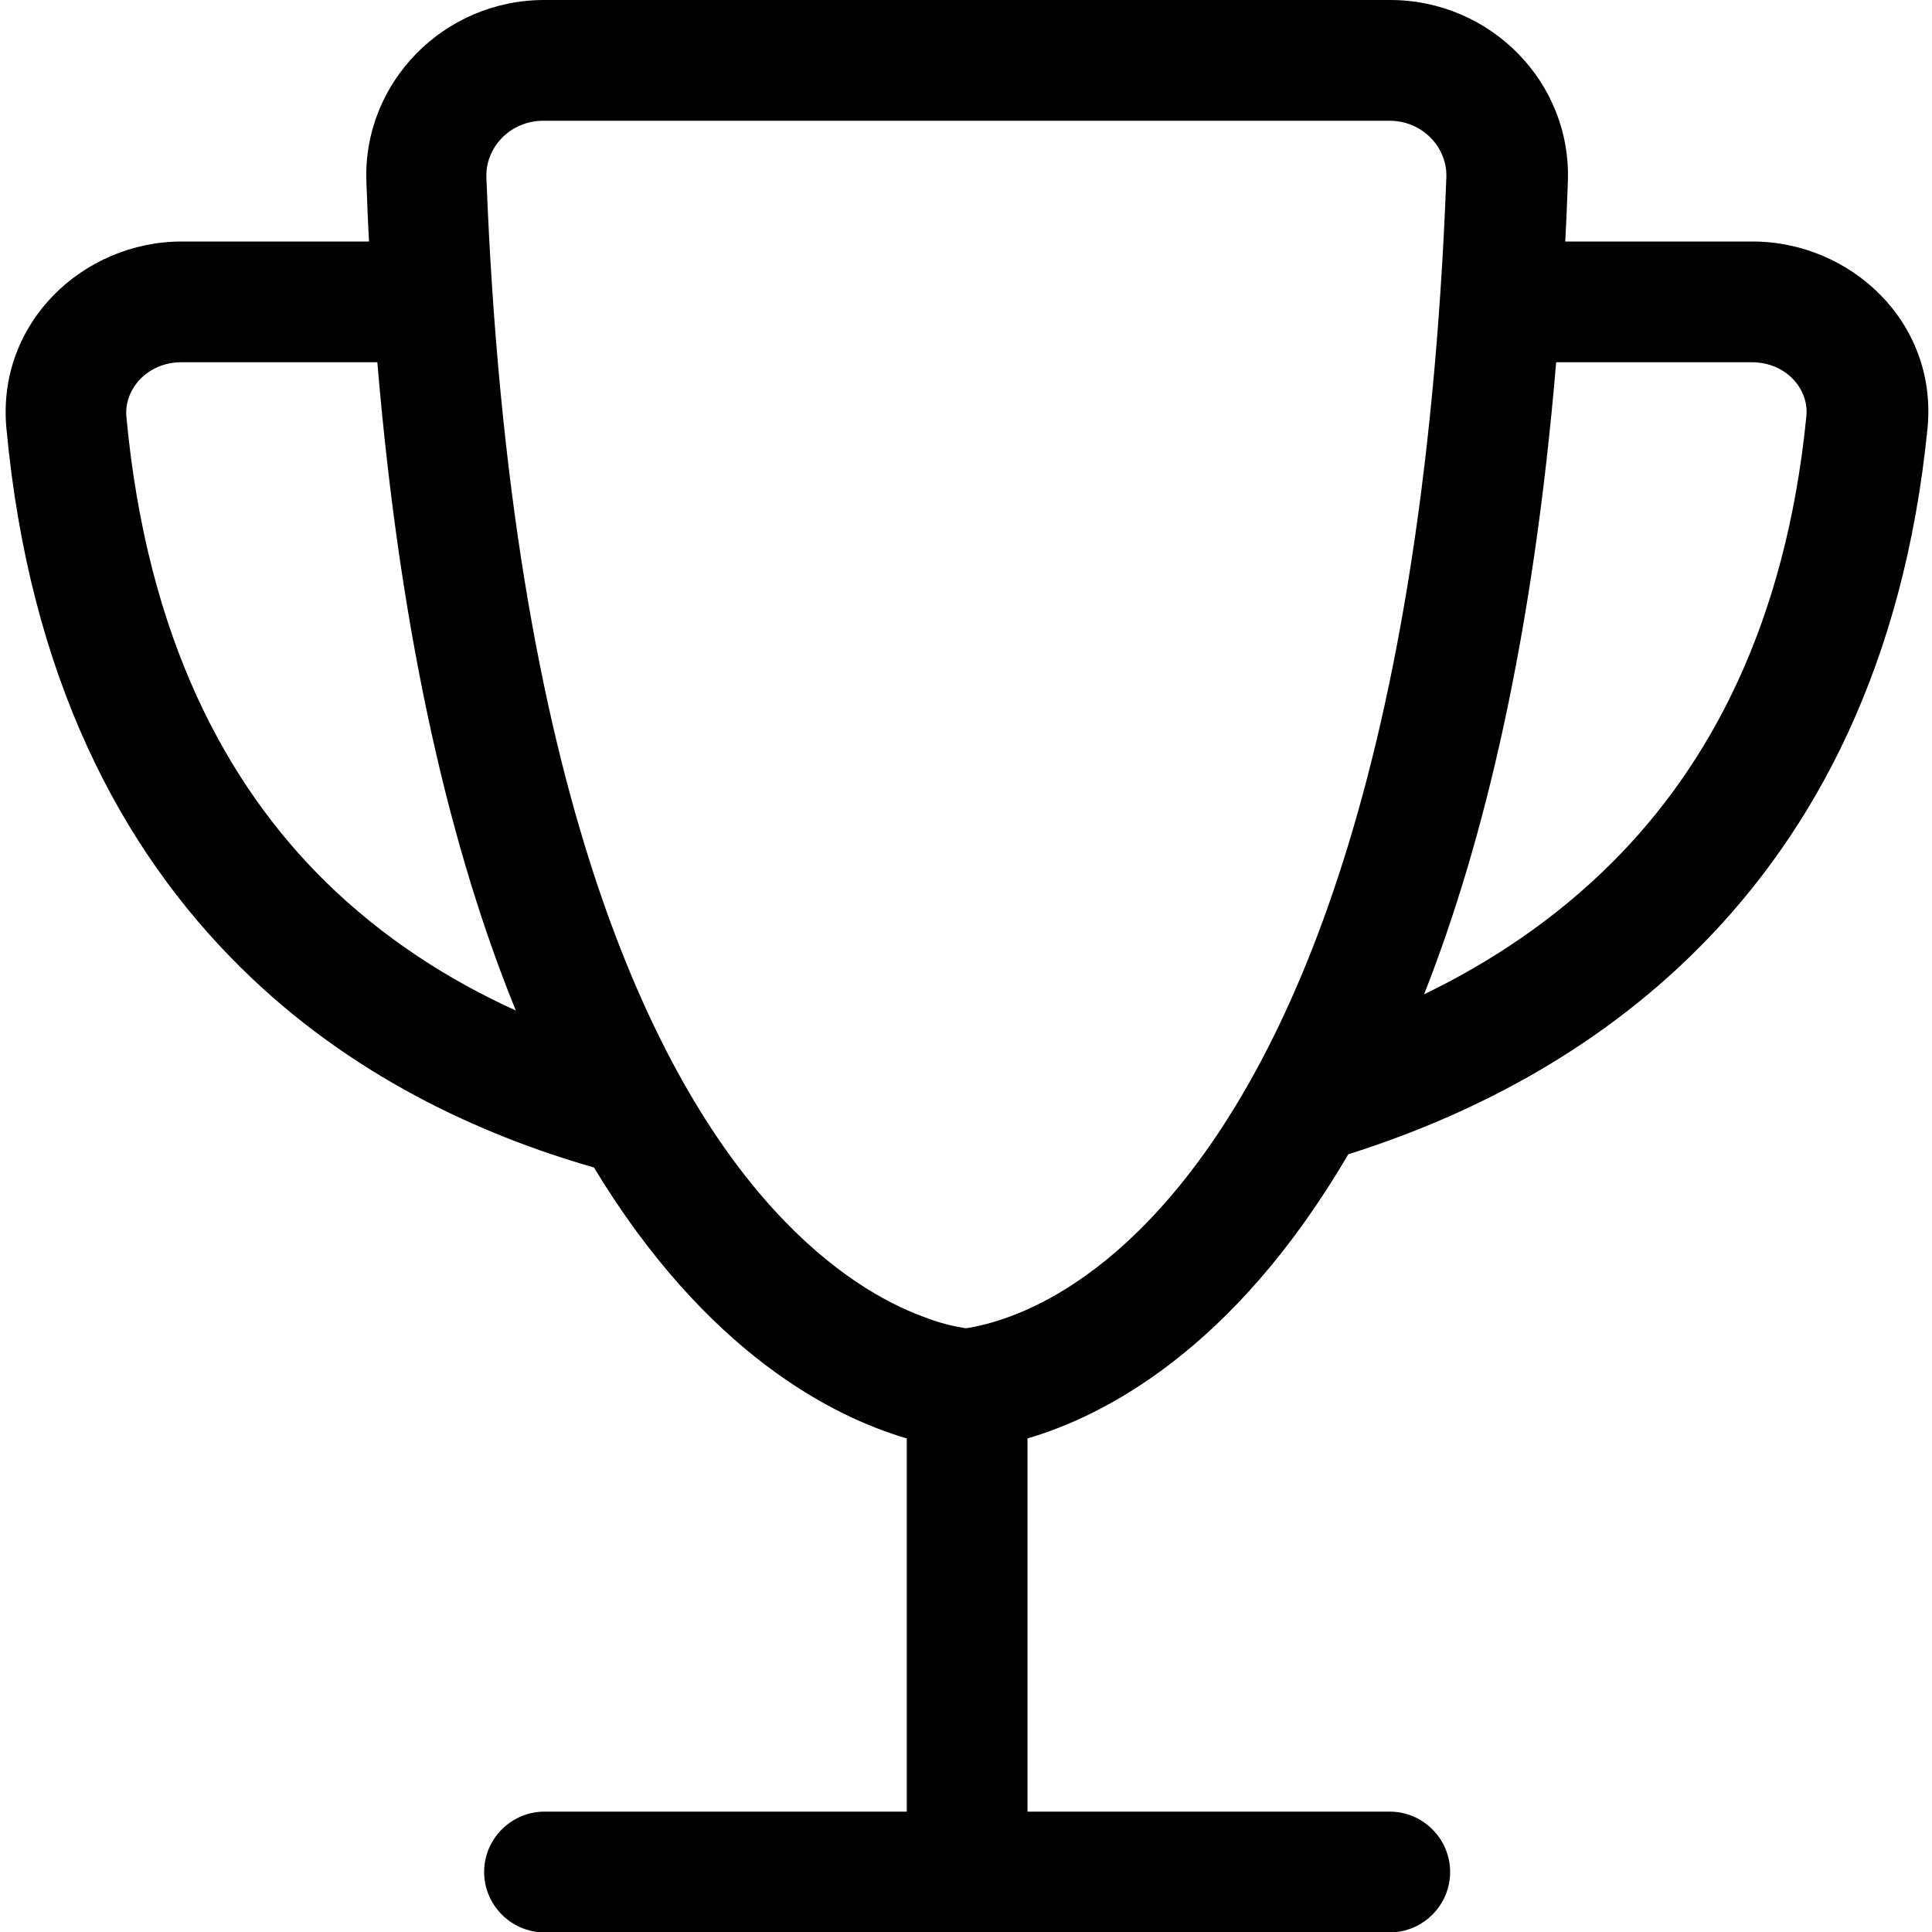 <svg xmlns="http://www.w3.org/2000/svg" viewBox="0 0 512 512"><!--! Font Awesome Pro 7.1.0 by @fontawesome - https://fontawesome.com License - https://fontawesome.com/license (Commercial License) Copyright 2025 Fonticons, Inc. --><path fill="currentColor" d="M144.2 32l224 0c9 0 15.4 7.3 15.1 15-6.2 163.9-44.9 239.2-76.1 273.5-15.5 17.1-29.9 24.8-39.3 28.3-4.8 1.8-8.5 2.6-10.6 3-.5 .1-.9 .1-1.2 .2-.3 0-.7-.1-1.2-.2-2.1-.3-5.8-1.1-10.6-3-9.4-3.5-23.8-11.3-39.3-28.3-31.2-34.2-69.8-109.6-76.1-273.5-.3-7.8 6.2-15 15.1-15zm224-32l-224 0c-26.5 0-48.1 21.8-47.1 48.2 .2 5.3 .4 10.6 .7 15.8L48.2 64c-26.1 0-49.1 21.5-46.5 49.5 6.1 65.8 30.3 111.5 62.1 142.9 28.9 28.6 63.3 44.3 93.6 53 29.9 49.4 63.5 66.1 82.9 71.8l0 98.9-96 0c-8.8 0-16 7.2-16 16s7.2 16 16 16l224 0c8.8 0 16-7.2 16-16s-7.2-16-16-16l-96 0 0-98.9c19.8-5.8 54.5-23.1 85-75.3 31-9.8 64.7-26.4 92.9-54.7 31-31.1 54.4-75.4 60.6-137.6 2.8-28.1-20.3-49.6-46.4-49.6l-49.6 0c.3-5.2 .5-10.4 .7-15.8 1-26.5-20.6-48.2-47.1-48.2zm44.2 96l51.8 0c9.3 0 15.3 7.3 14.5 14.4-5.5 55.2-25.8 92.5-51.4 118.1-15.1 15.1-32.3 26.5-49.9 35 16-40.6 28.9-94.9 35-167.5zM136.7 267.8c-17.6-8-35-19-50.5-34.2-26-25.6-47.2-64.2-52.7-123.1-.7-7.2 5.4-14.5 14.6-14.5L100 96c6.3 75.2 20 130.8 36.7 171.8z"/></svg>
